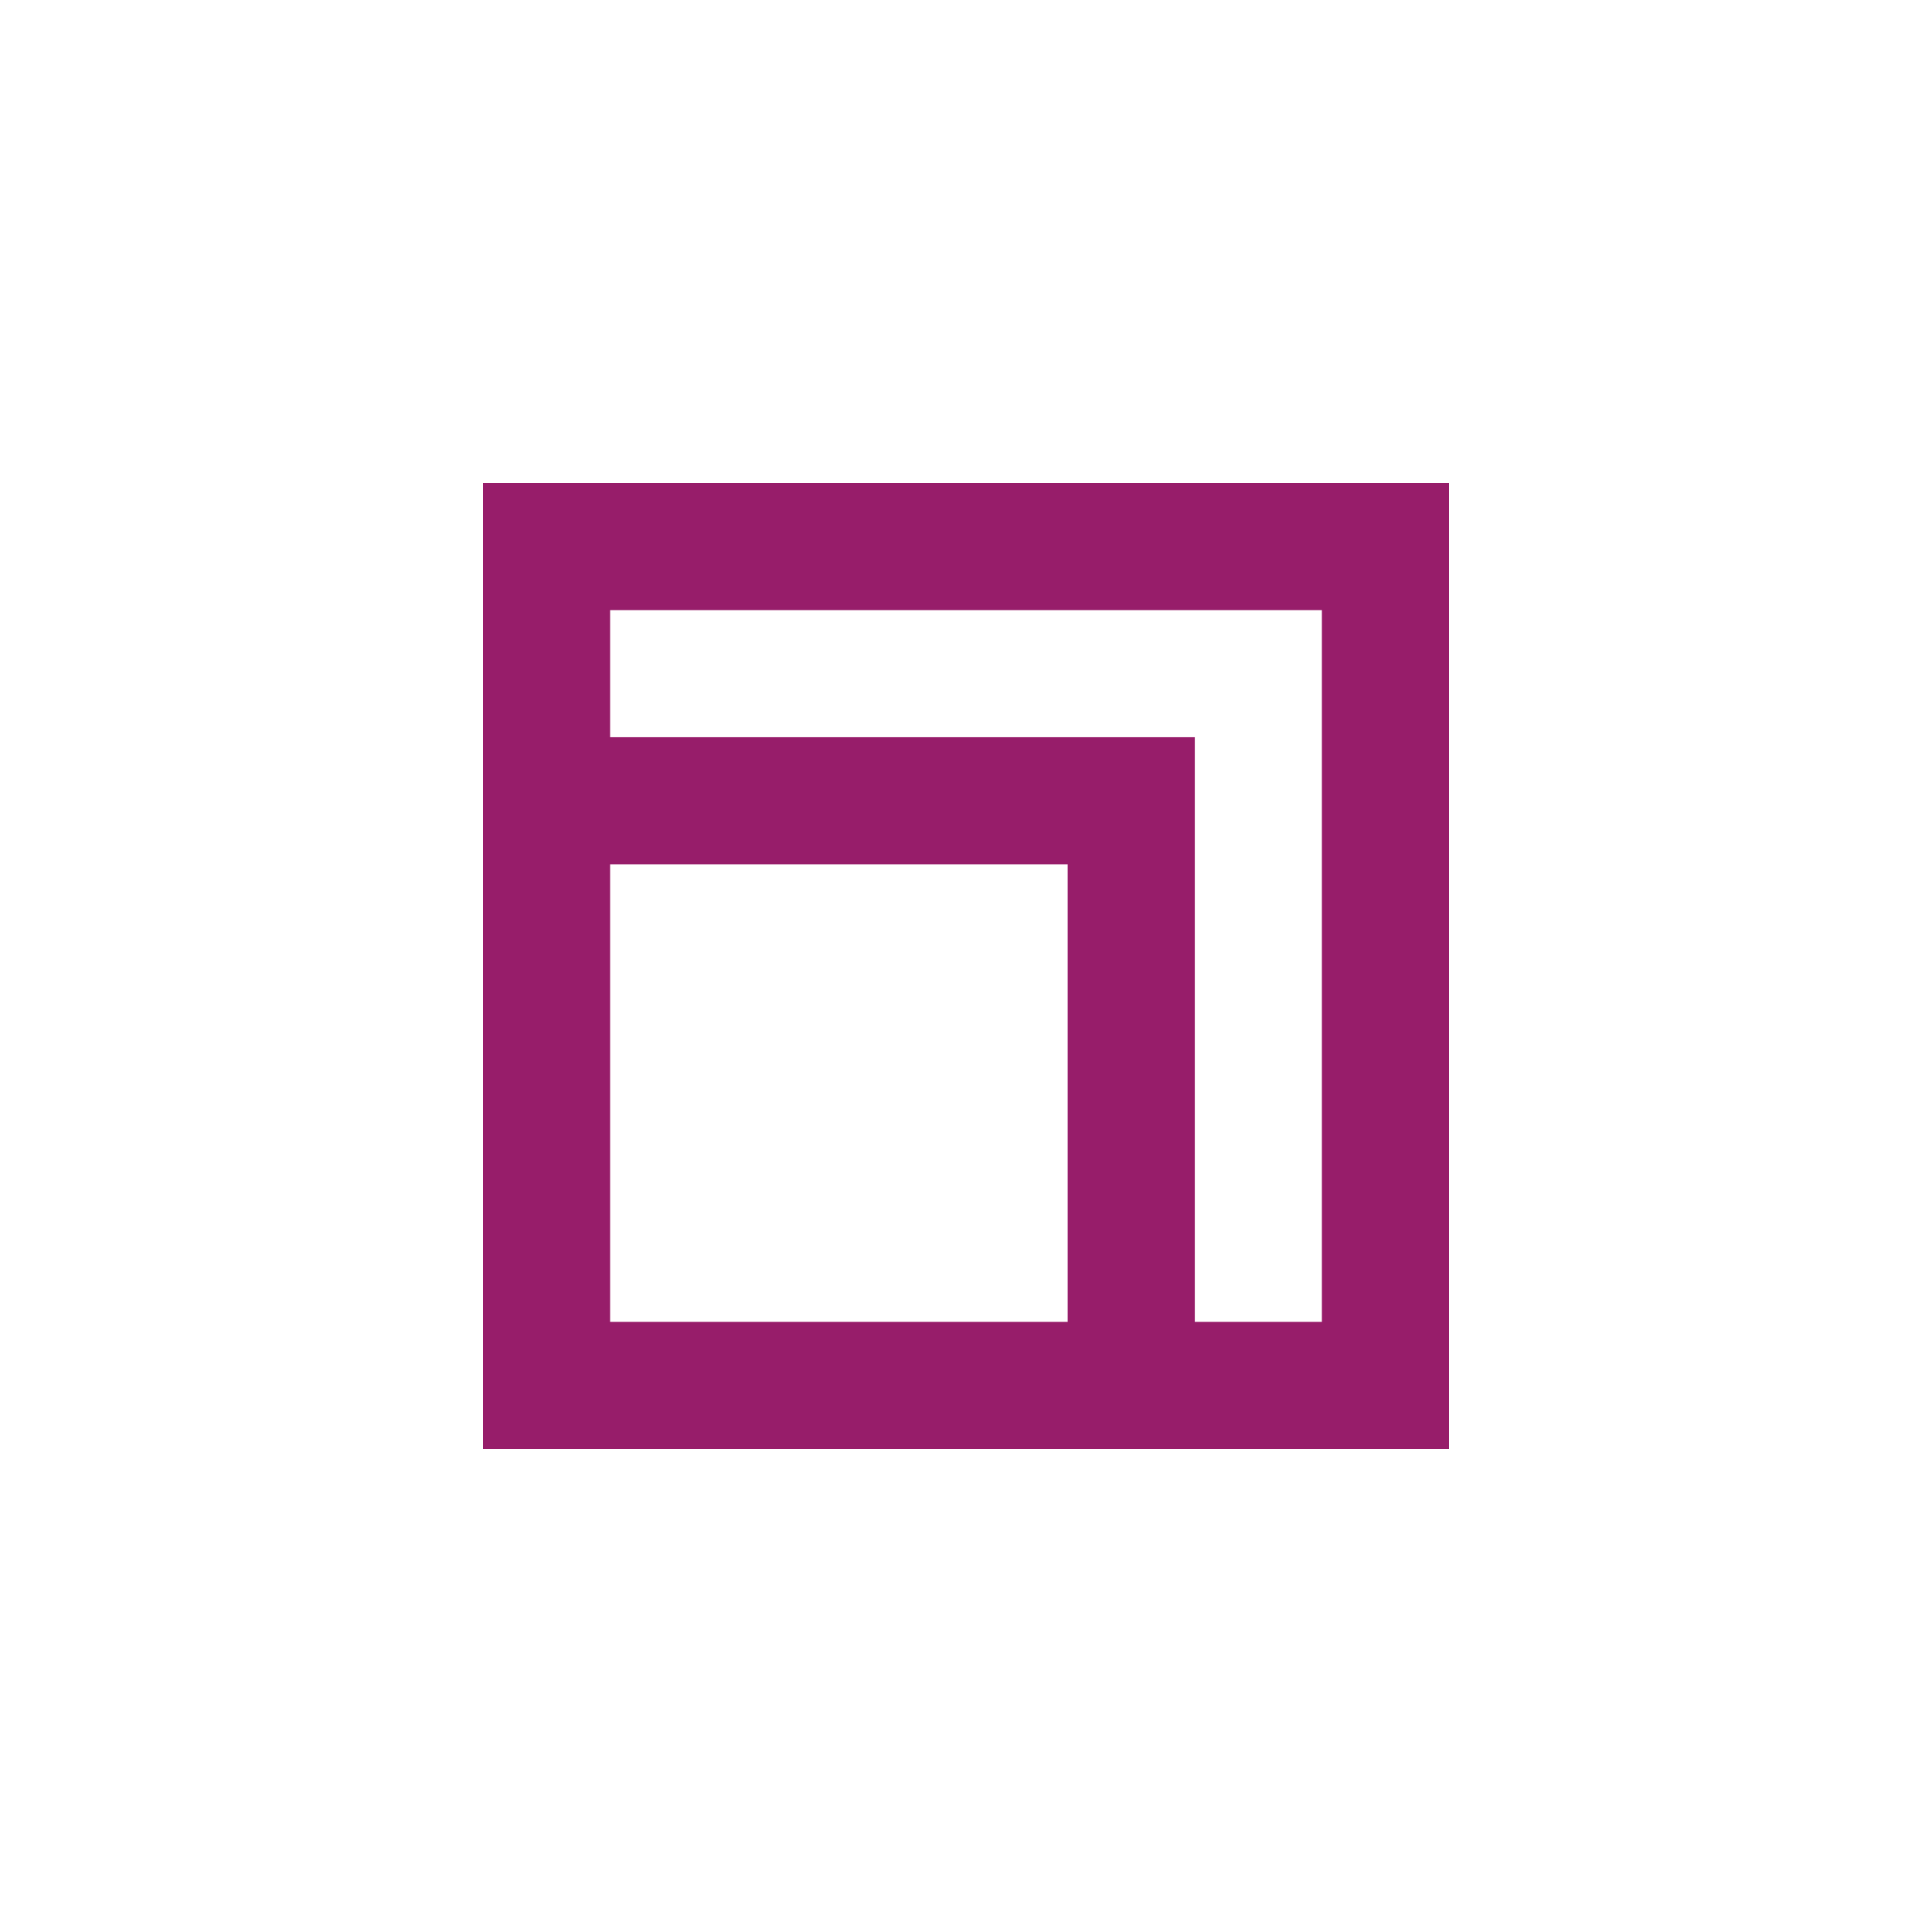 ﻿<?xml version="1.0" encoding="utf-8"?>
<!DOCTYPE svg PUBLIC "-//W3C//DTD SVG 1.1//EN" "http://www.w3.org/Graphics/SVG/1.1/DTD/svg11.dtd">
<svg xmlns="http://www.w3.org/2000/svg" xmlns:xlink="http://www.w3.org/1999/xlink" version="1.1" baseProfile="full" width="76" height="76" viewBox="0 0 76.00 76.00" enable-background="new 0 0 76.00 76.00" xml:space="preserve">
	<path fill="#971D6A" fill-opacity="1" stroke-width="0.2" stroke-linejoin="round" d="M 19,57L 19,19L 57,19L 57,57L 19,57 Z M 24,29L 47,29L 47,52L 52,52L 52,24L 24,24L 24,29 Z M 24,34L 24,52L 42,52L 42,34L 24,34 Z "/>
</svg>
